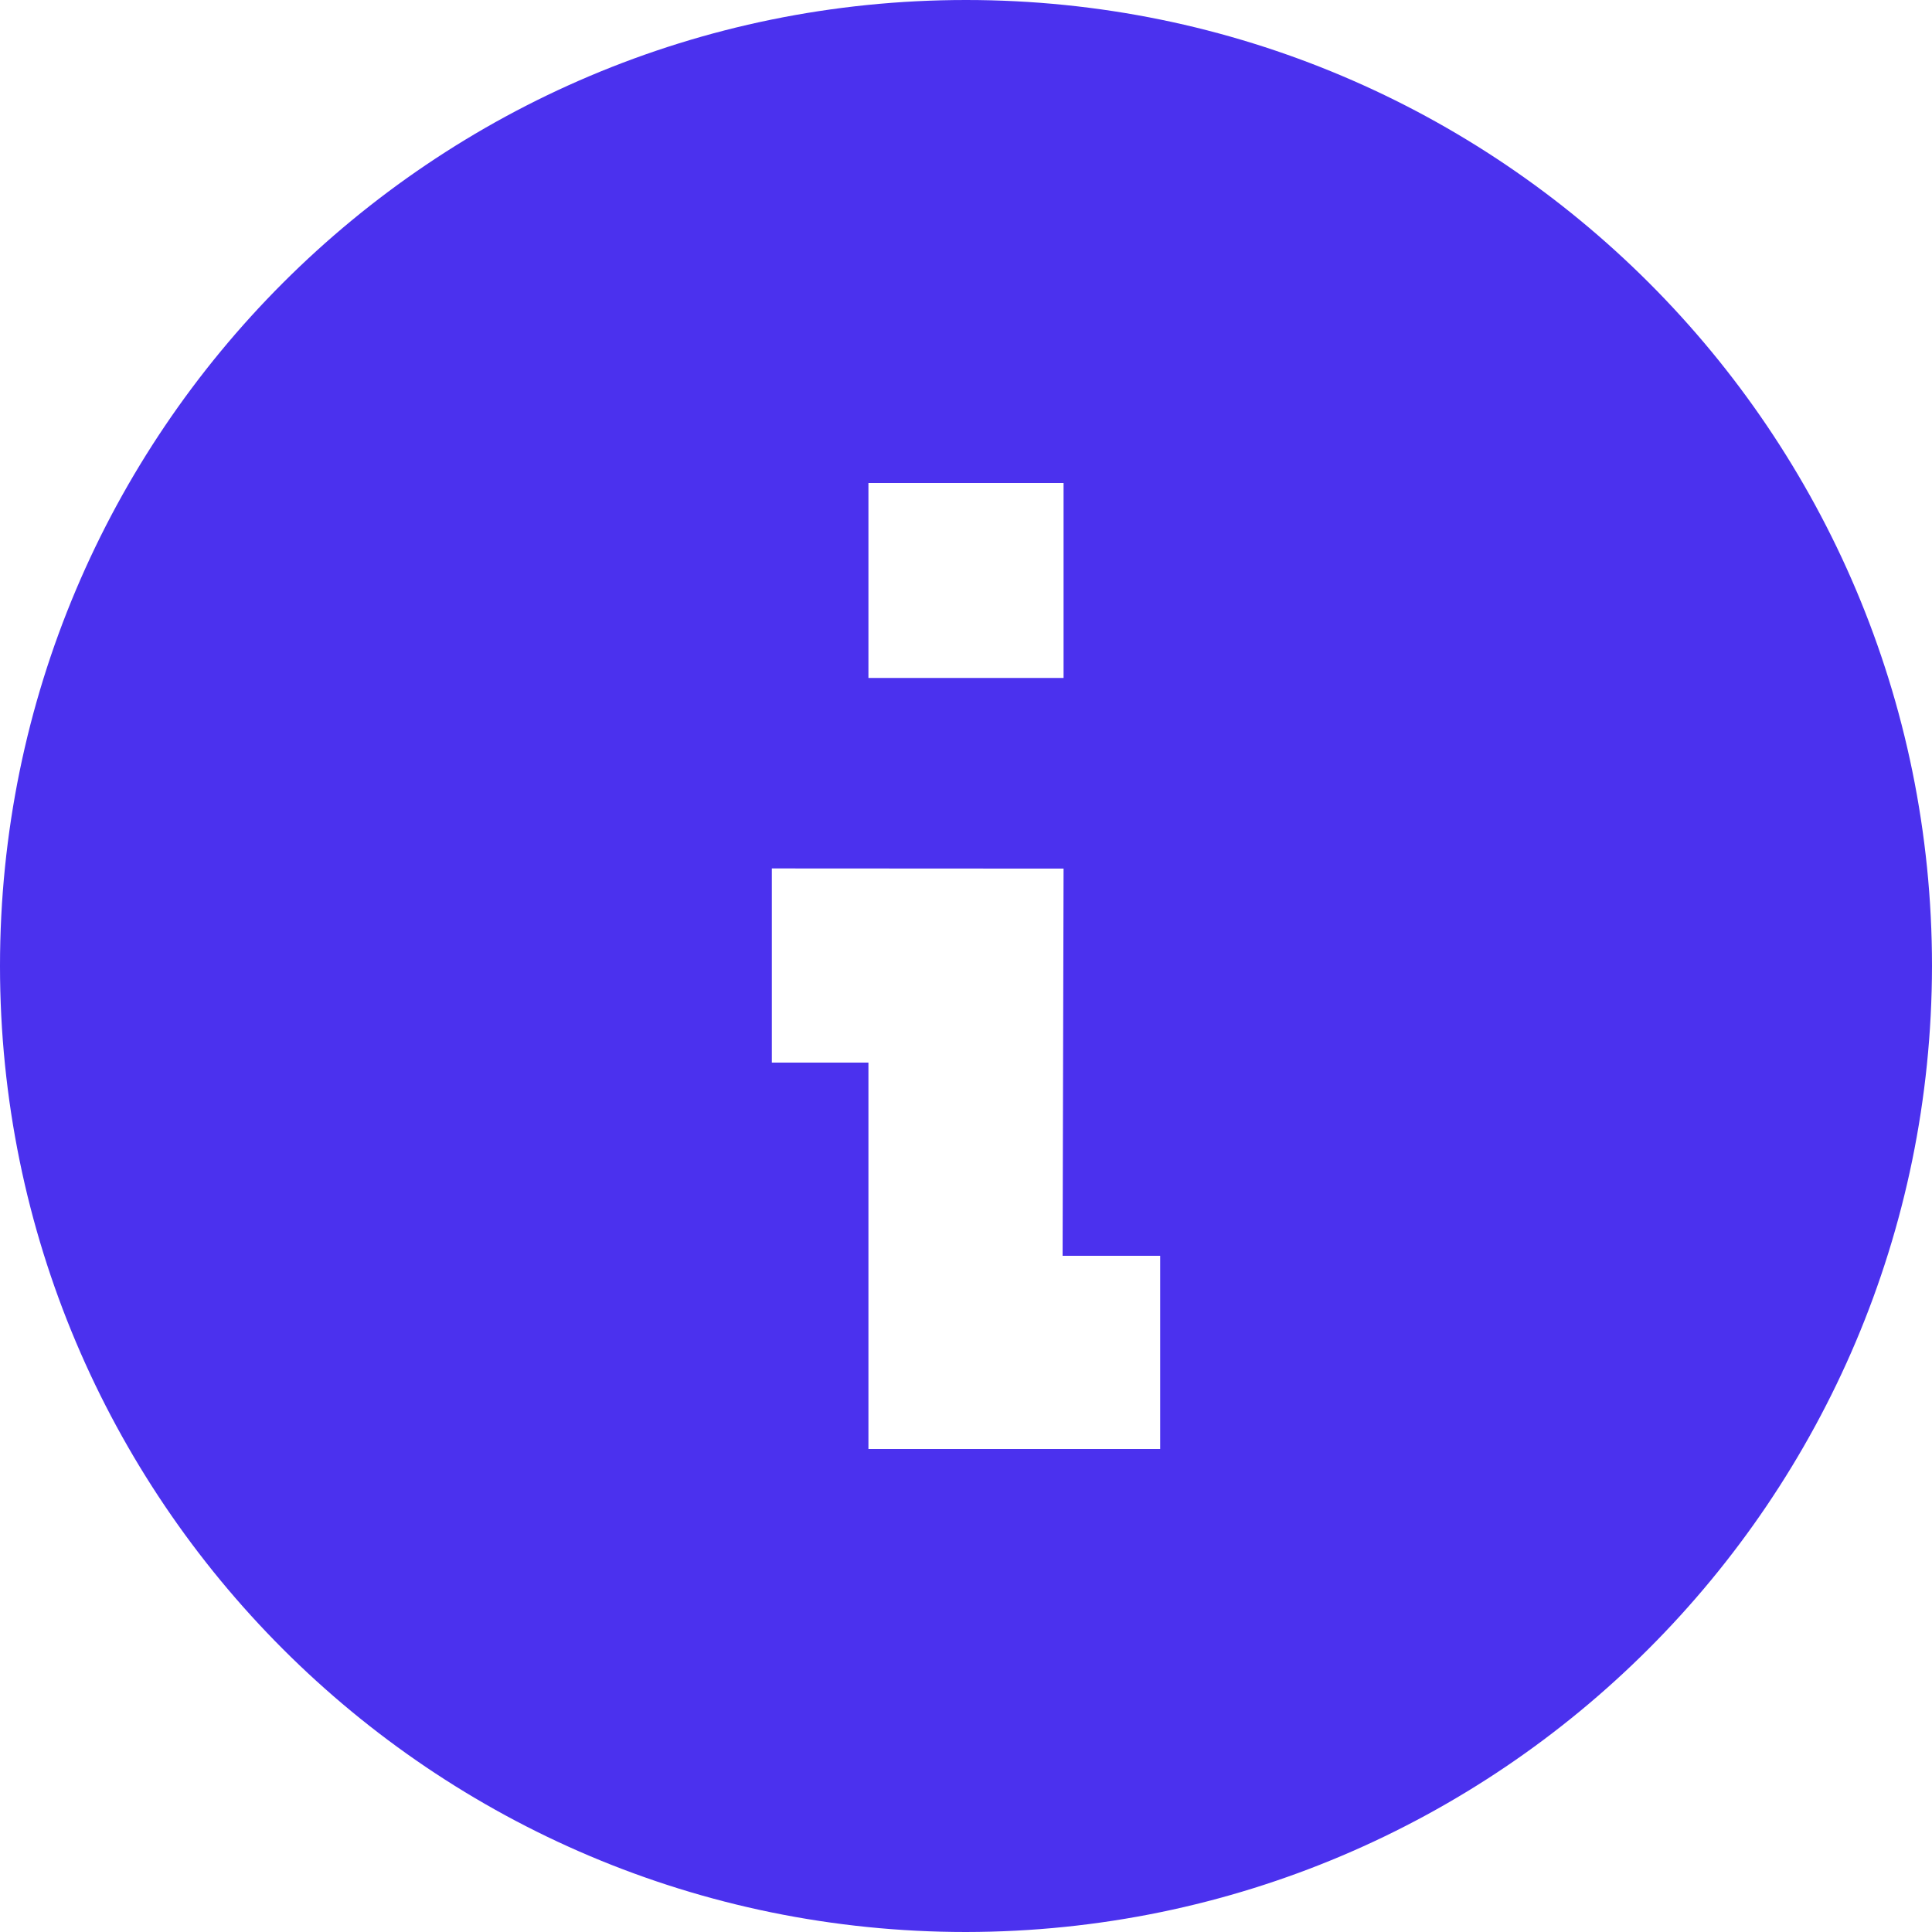 <svg width="12" height="12" viewBox="0 0 12 12" fill="none" xmlns="http://www.w3.org/2000/svg">
<path d="M6 12C2.686 12 0 9.314 0 6C0 2.686 2.686 0 6 0C9.314 0 12 2.686 12 6C11.996 9.312 9.312 11.996 6 12ZM4.794 5.394V6.6H5.394V9H7.206V7.8H6.6L6.606 5.395L4.794 5.394ZM5.394 3V4.211H6.606V3H5.394Z" fill="#4B31EE"/>
</svg>
